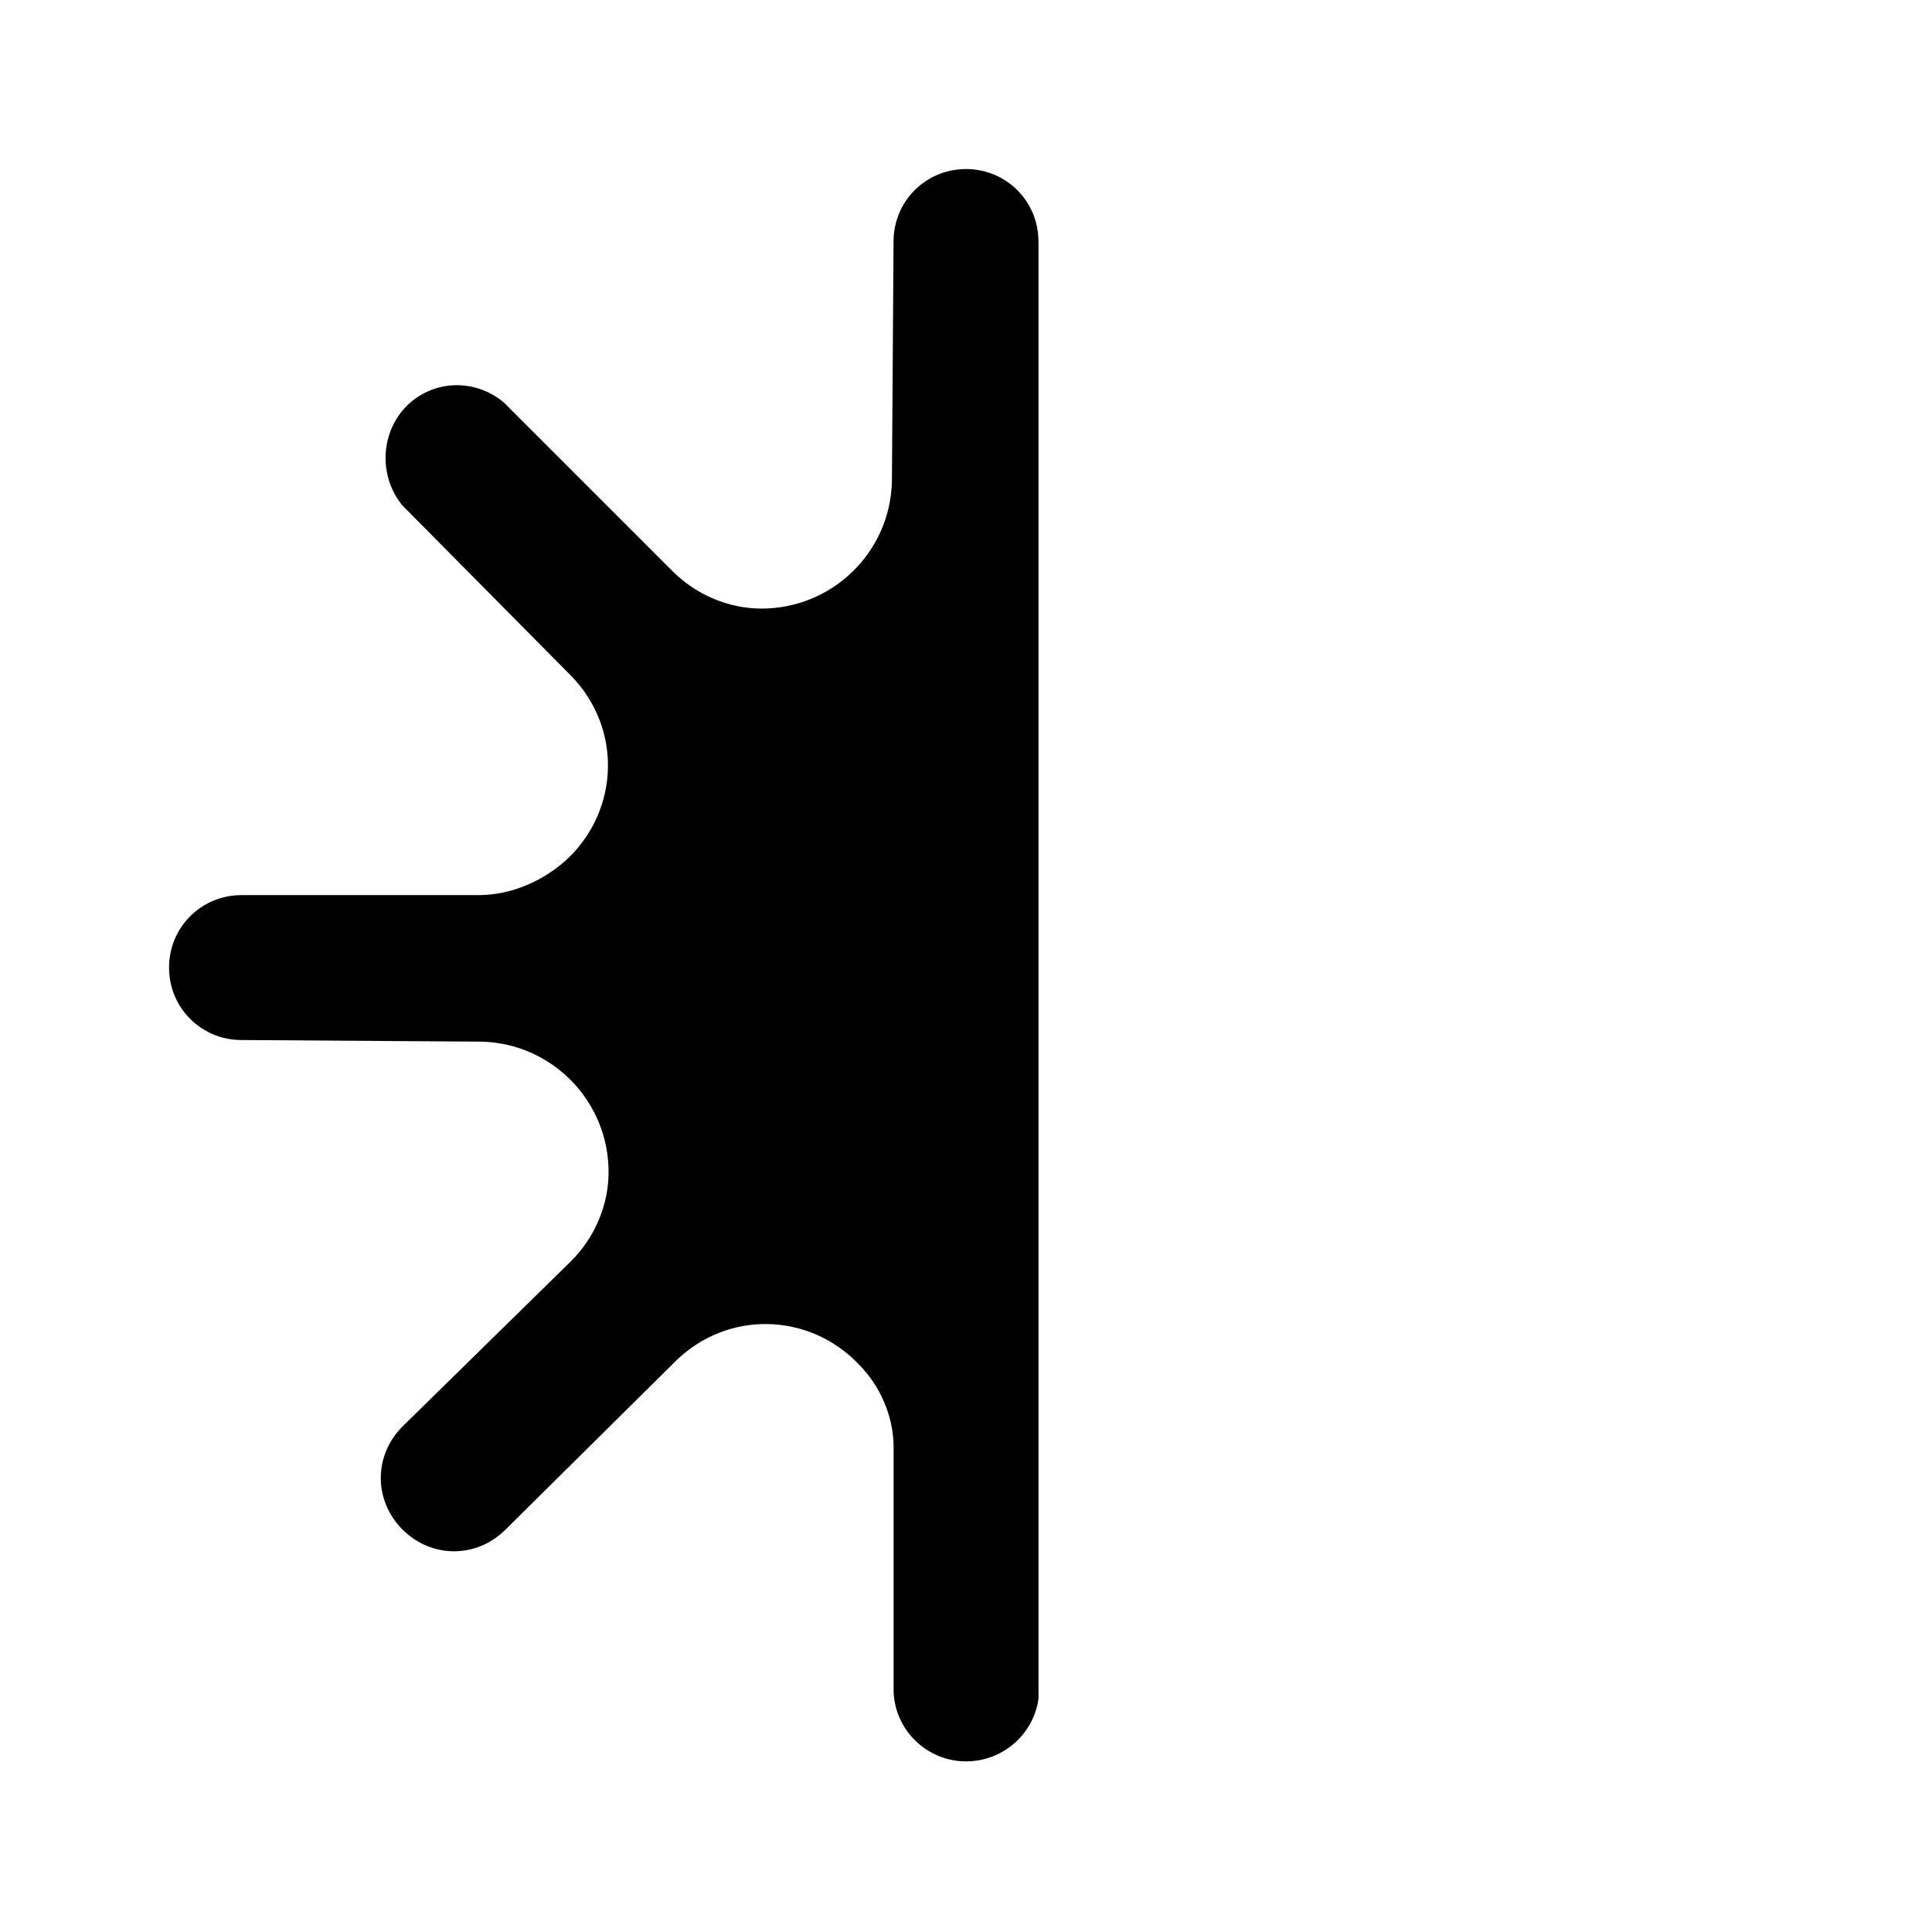 <?xml version="1.0" encoding="utf-8"?>
<!-- Generated by IcoMoon.io -->
<!DOCTYPE svg PUBLIC "-//W3C//DTD SVG 1.1//EN" "http://www.w3.org/Graphics/SVG/1.1/DTD/svg11.dtd">
<svg version="1.1" xmlns="http://www.w3.org/2000/svg" xmlns:xlink="http://www.w3.org/1999/xlink" width="32" height="32" viewBox="0 0 32 32">
<path d="M17.2 4c0-0.667-0.533-1.2-1.2-1.2 0 0 0 0 0 0-0.667 0-1.2 0.533-1.2 1.2l-0.027 3.973c-0.027 1.173-0.987 2.107-2.16 2.107-0.56 0-1.093-0.24-1.467-0.613l-2.8-2.8c-0.507-0.427-1.253-0.373-1.68 0.133-0.373 0.453-0.373 1.12 0 1.573l2.8 2.827c0.827 0.853 0.8 2.187-0.053 3.013-0.4 0.373-0.933 0.613-1.493 0.613h-3.92c-0.667 0-1.2 0.533-1.2 1.2s0.533 1.2 1.2 1.2l3.973 0.027c1.173 0.027 2.107 0.987 2.107 2.16 0 0.56-0.24 1.093-0.613 1.467l-2.8 2.747c-0.48 0.48-0.48 1.227 0 1.707s1.227 0.48 1.707 0l2.827-2.8c0.853-0.827 2.187-0.8 3.013 0.053 0.373 0.373 0.587 0.88 0.587 1.387 0 0.027 0 4.053 0 4.053v0c0.027 0.64 0.56 1.147 1.2 1.147 0.613 0 1.12-0.453 1.2-1.040v-24.133z"></path>
</svg>
